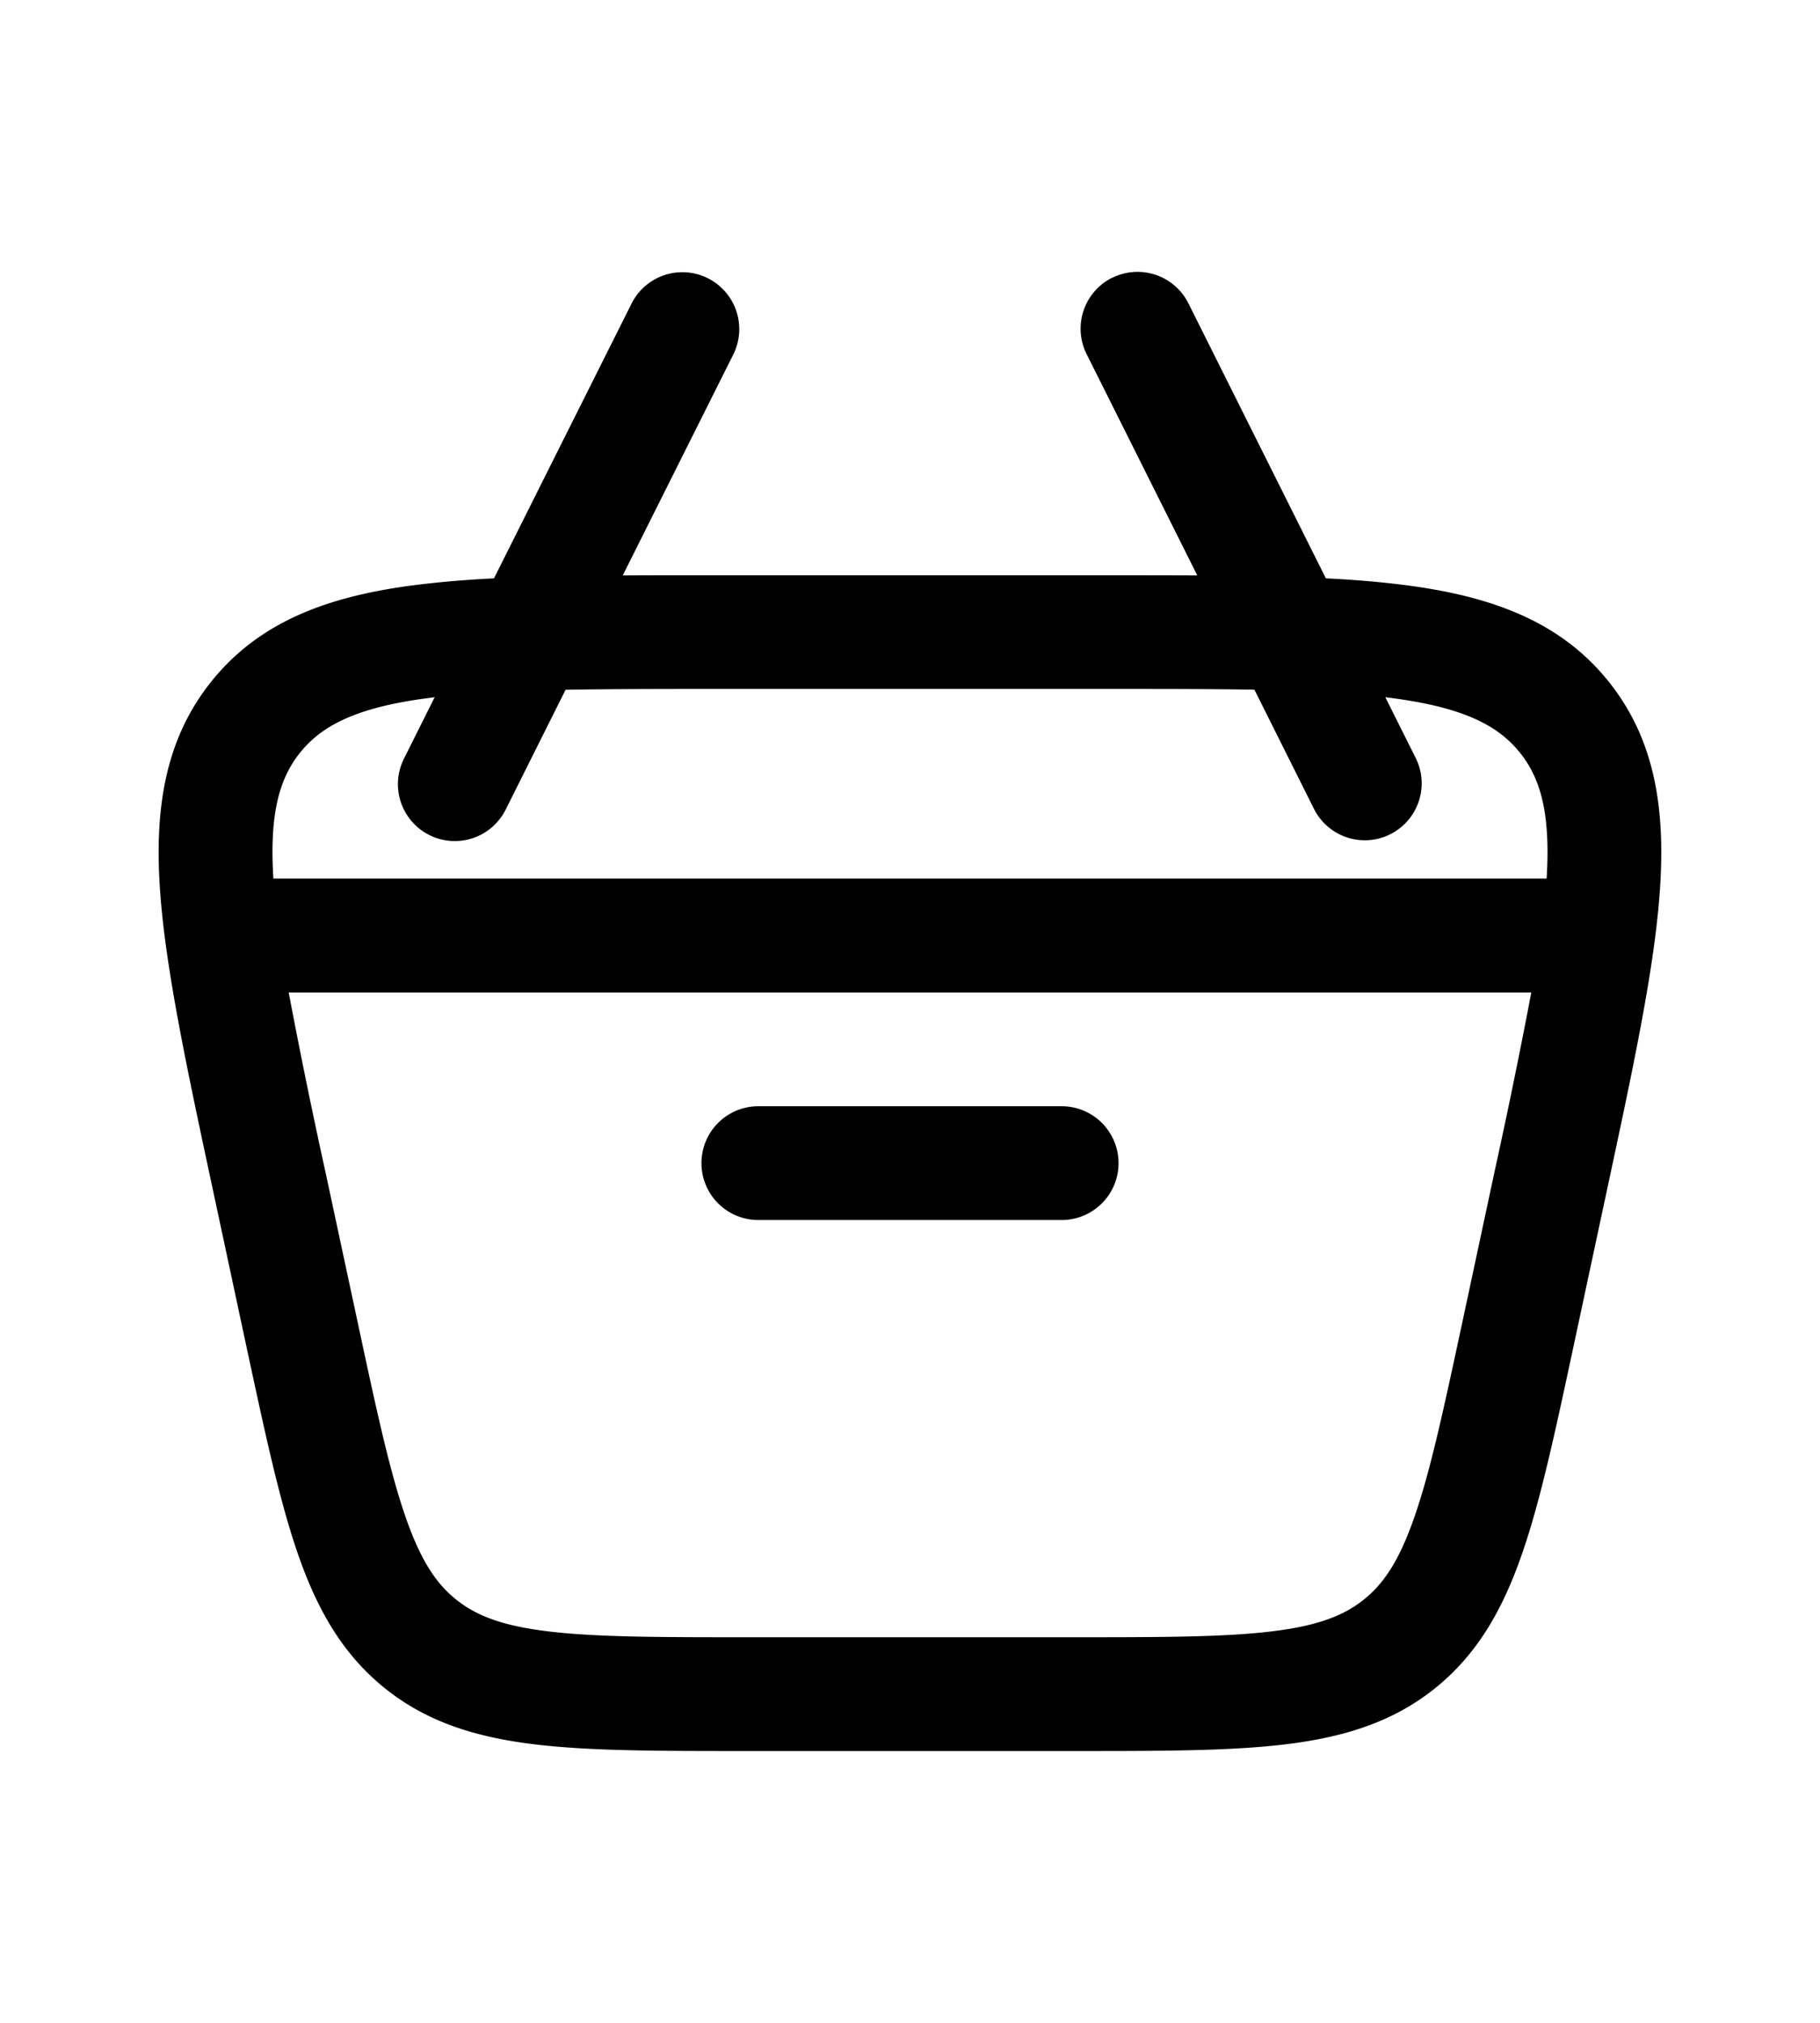 <svg xmlns="http://www.w3.org/2000/svg" width="1.8em" height="2em" viewBox="0 0 24 24"><path fill="currentColor" d="M10 13.25a.75.75 0 0 0 0 1.5h4a.75.75 0 1 0 0-1.5z"/><path fill="currentColor" fill-rule="evenodd" d="M14.665 2.33a.75.75 0 0 1 1.006.335l1.813 3.626q.641.031 1.17.106c1.056.151 1.93.477 2.551 1.245s.757 1.691.684 2.755c-.07 1.031-.35 2.332-.698 3.957l-.451 2.107c-.235 1.097-.426 1.986-.666 2.68c-.25.725-.58 1.32-1.142 1.775s-1.214.652-1.974.745c-.73.089-1.64.089-2.76.089H9.802c-1.122 0-2.031 0-2.761-.089c-.76-.093-1.412-.29-1.974-.745s-.892-1.05-1.142-1.774c-.24-.695-.43-1.584-.666-2.68l-.451-2.107c-.348-1.626-.627-2.927-.698-3.958c-.073-1.064.063-1.986.684-2.755c.62-.768 1.494-1.094 2.55-1.245q.53-.074 1.17-.106L8.33 2.665a.75.75 0 0 1 1.342.67l-1.46 2.917q.546-.003 1.149-.002h5.278q.603 0 1.149.002l-1.459-2.917a.75.75 0 0 1 .335-1.006M5.732 7.858l-.403.806a.75.75 0 1 0 1.342.67l.787-1.574c.57-.01 1.22-.011 1.964-.011h5.156c.744 0 1.394 0 1.964.01l.787 1.575a.75.75 0 0 0 1.342-.67l-.403-.806l.174.023c.884.127 1.317.358 1.597.703c.275.34.41.803.356 1.665H3.605c-.054-.862.081-1.325.356-1.665c.28-.345.713-.576 1.597-.703zM4.288 14.1a81 81 0 0 1-.481-2.35h16.386a83 83 0 0 1-.482 2.35l-.428 2c-.248 1.155-.42 1.954-.627 2.552c-.2.58-.404.886-.667 1.098c-.262.212-.605.348-1.212.422c-.629.077-1.447.078-2.628.078H9.85c-1.18 0-1.998-.001-2.627-.078c-.608-.074-.95-.21-1.212-.422c-.263-.212-.468-.519-.667-1.098c-.207-.598-.38-1.397-.627-2.552z" clip-rule="evenodd"/></svg>